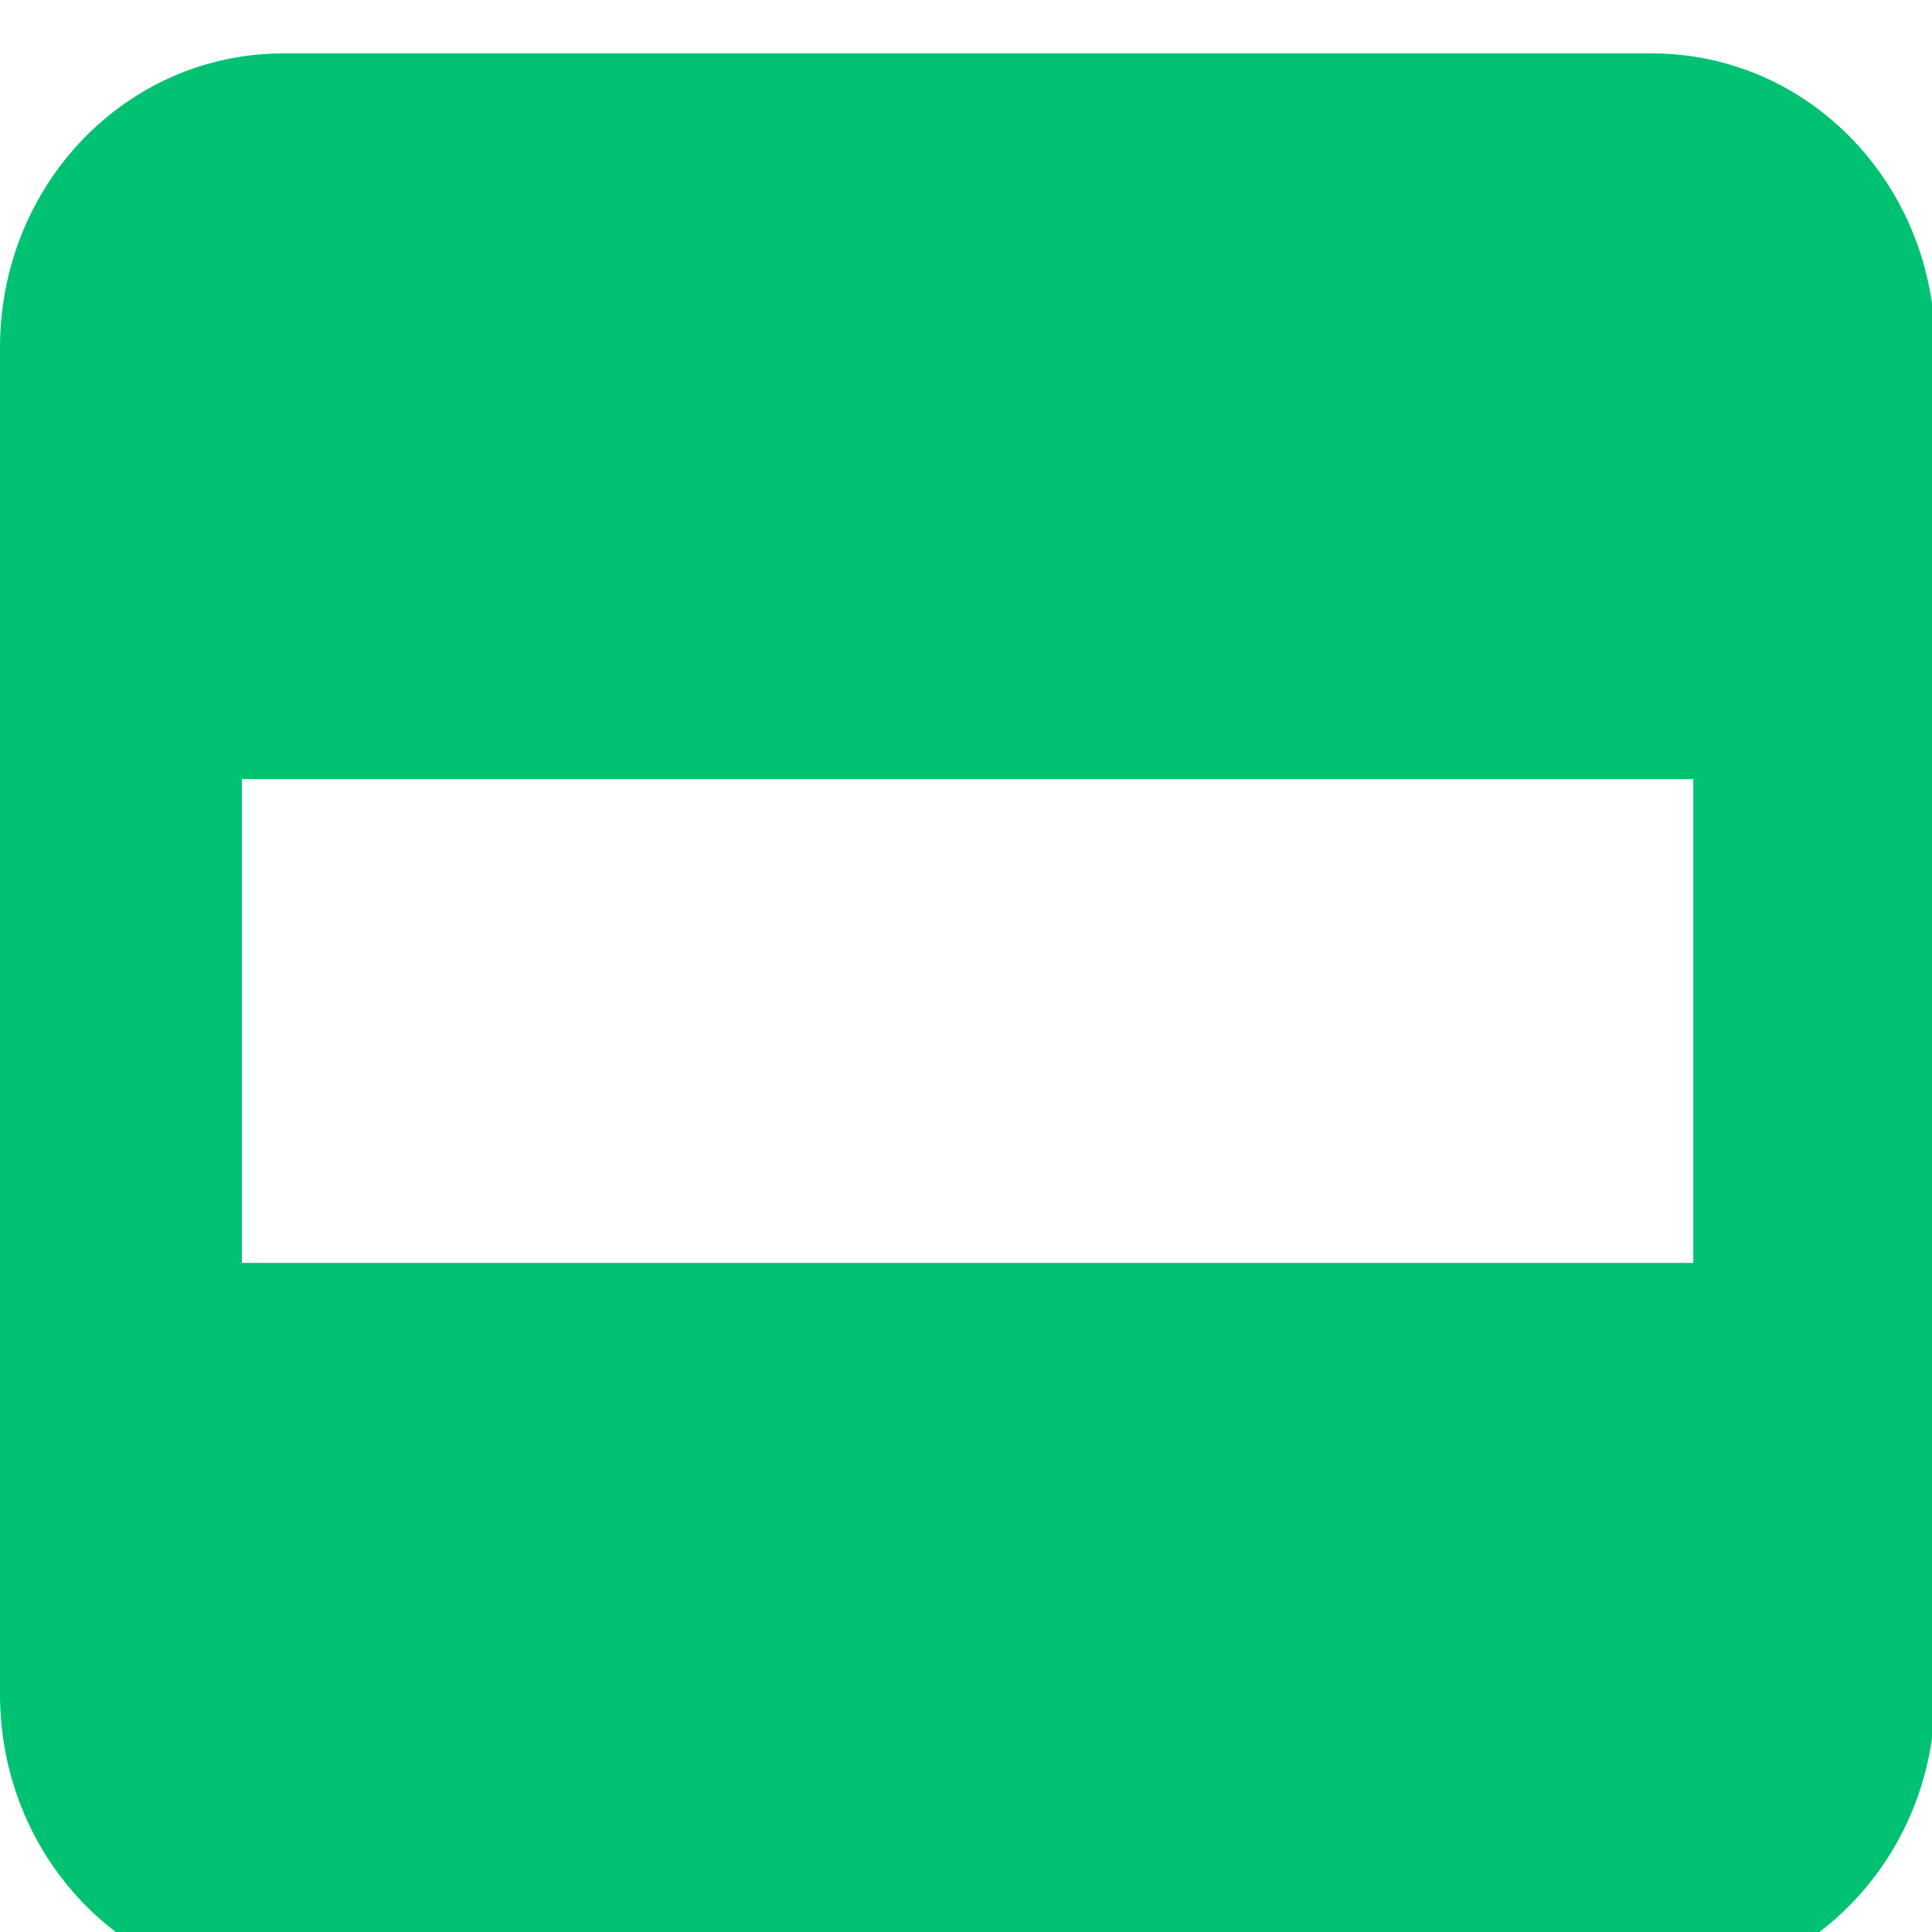 <?xml version="1.0" encoding="UTF-8" standalone="no"?>
<svg
   xmlns:dc="http://purl.org/dc/elements/1.1/"
   xmlns:cc="http://creativecommons.org/ns#"
   xmlns:rdf="http://www.w3.org/1999/02/22-rdf-syntax-ns#"
   xmlns:svg="http://www.w3.org/2000/svg"
   xmlns="http://www.w3.org/2000/svg"
   id="svg8"
   version="1.1"
   viewBox="0 0 4.233 4.233"
   height="16"
   width="16">
  <defs
     id="defs2" />
  <g
     transform="matrix(0.265,0,0,0.265,0,-74.348)"
     id="layer1">
    <path
       id="rect815"
       transform="matrix(1,0,0,1,0,281)"
       d="M 2.342 0 C 1.044 0 -2.9605947e-16 1.085 0 2.434 L 0 13.566 C 0 14.915 1.044 16 2.342 16 L 13.658 16 C 14.956 16 16 14.915 16 13.566 L 16 2.434 C 16 1.085 14.956 0 13.658 0 L 2.342 0 z M 2 6 L 14 6 L 14 10 L 2 10 L 2 6 z "
       style="opacity:1;fill:#00c272;fill-opacity:1;stroke:none;stroke-width:0.37;stroke-miterlimit:4;stroke-dasharray:none;stroke-opacity:1;paint-order:stroke fill markers" />
    <g
       transform="translate(-0.024,0.192)"
       id="g855" />
  </g>
</svg>
